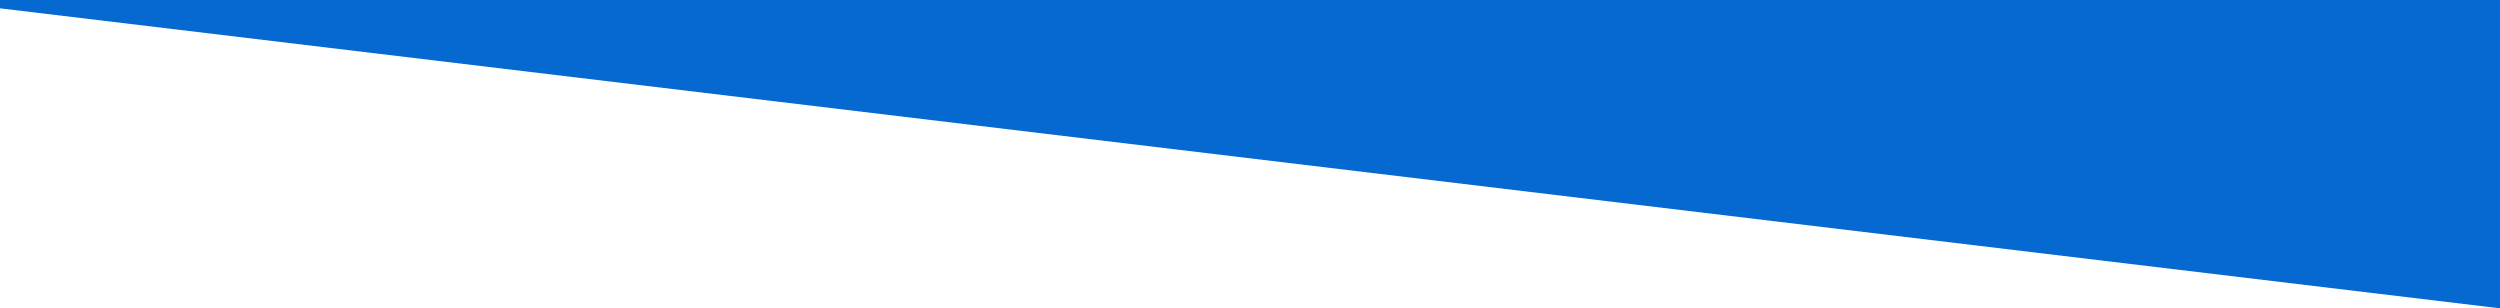 <?xml version="1.0" encoding="utf-8"?>
<!-- Generator: Adobe Illustrator 22.1.0, SVG Export Plug-In . SVG Version: 6.00 Build 0)  -->
<!DOCTYPE svg PUBLIC "-//W3C//DTD SVG 1.1//EN" "http://www.w3.org/Graphics/SVG/1.1/DTD/svg11.dtd">
<svg version="1.1" id="Layer_1" xmlns="http://www.w3.org/2000/svg" xmlns:xlink="http://www.w3.org/1999/xlink" x="0px" y="0px"
	 viewBox="0 0 3000 370" style="enable-background:new 0 0 3000 370;" xml:space="preserve">
<style type="text/css">
	.st0{fill:#0669D1;}
</style>
<polygon class="st0" points="0,0 0,10 3000,370 3000,10 3000,0 "/>
</svg>
